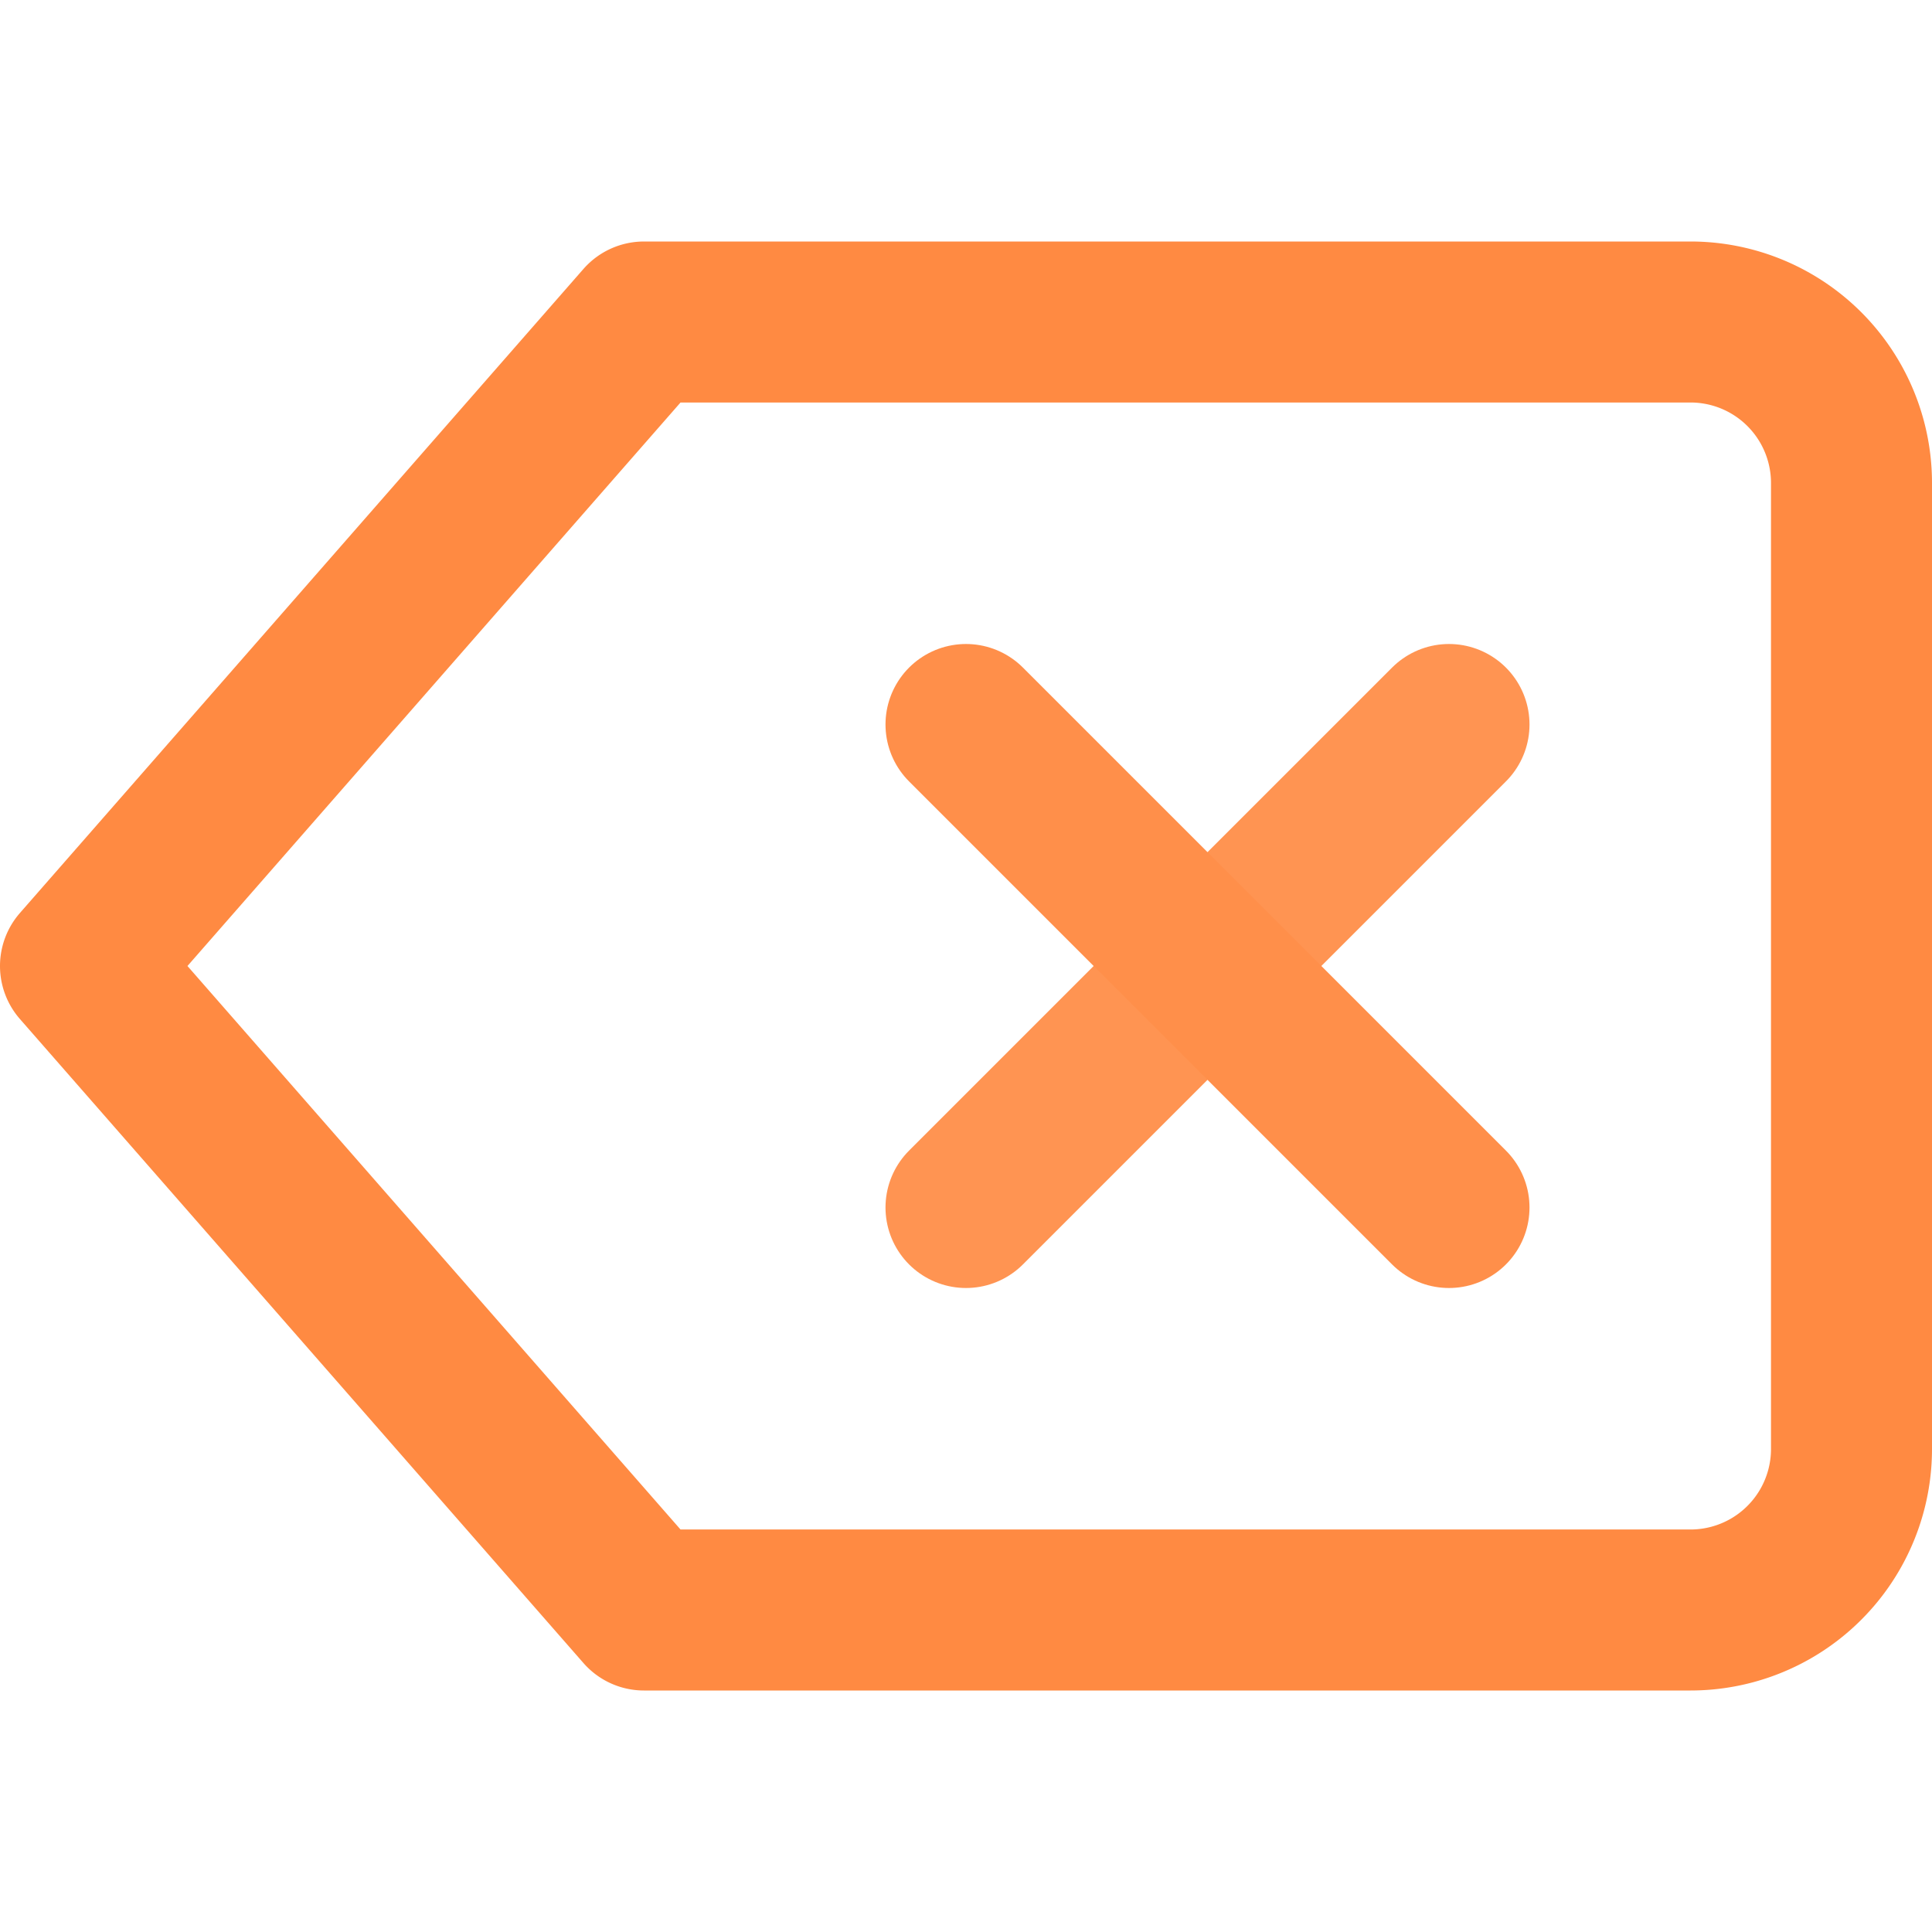 <svg xmlns="http://www.w3.org/2000/svg" viewBox="0 0 24 24" fill="none" stroke="currentColor" stroke-width="2" stroke-linecap="round" stroke-linejoin="round" class="feather feather-delete"><path d="M21 4H8l-7 8 7 8h13a2 2 0 0 0 2-2V6a2 2 0 0 0-2-2z" id="id_101" style="stroke: rgb(255, 138, 66);"></path><line x1="18" y1="9" x2="12" y2="15" id="id_102" style="stroke: rgb(255, 148, 82);"></line><line x1="12" y1="9" x2="18" y2="15" id="id_103" style="stroke: rgb(255, 143, 74);"></line></svg>